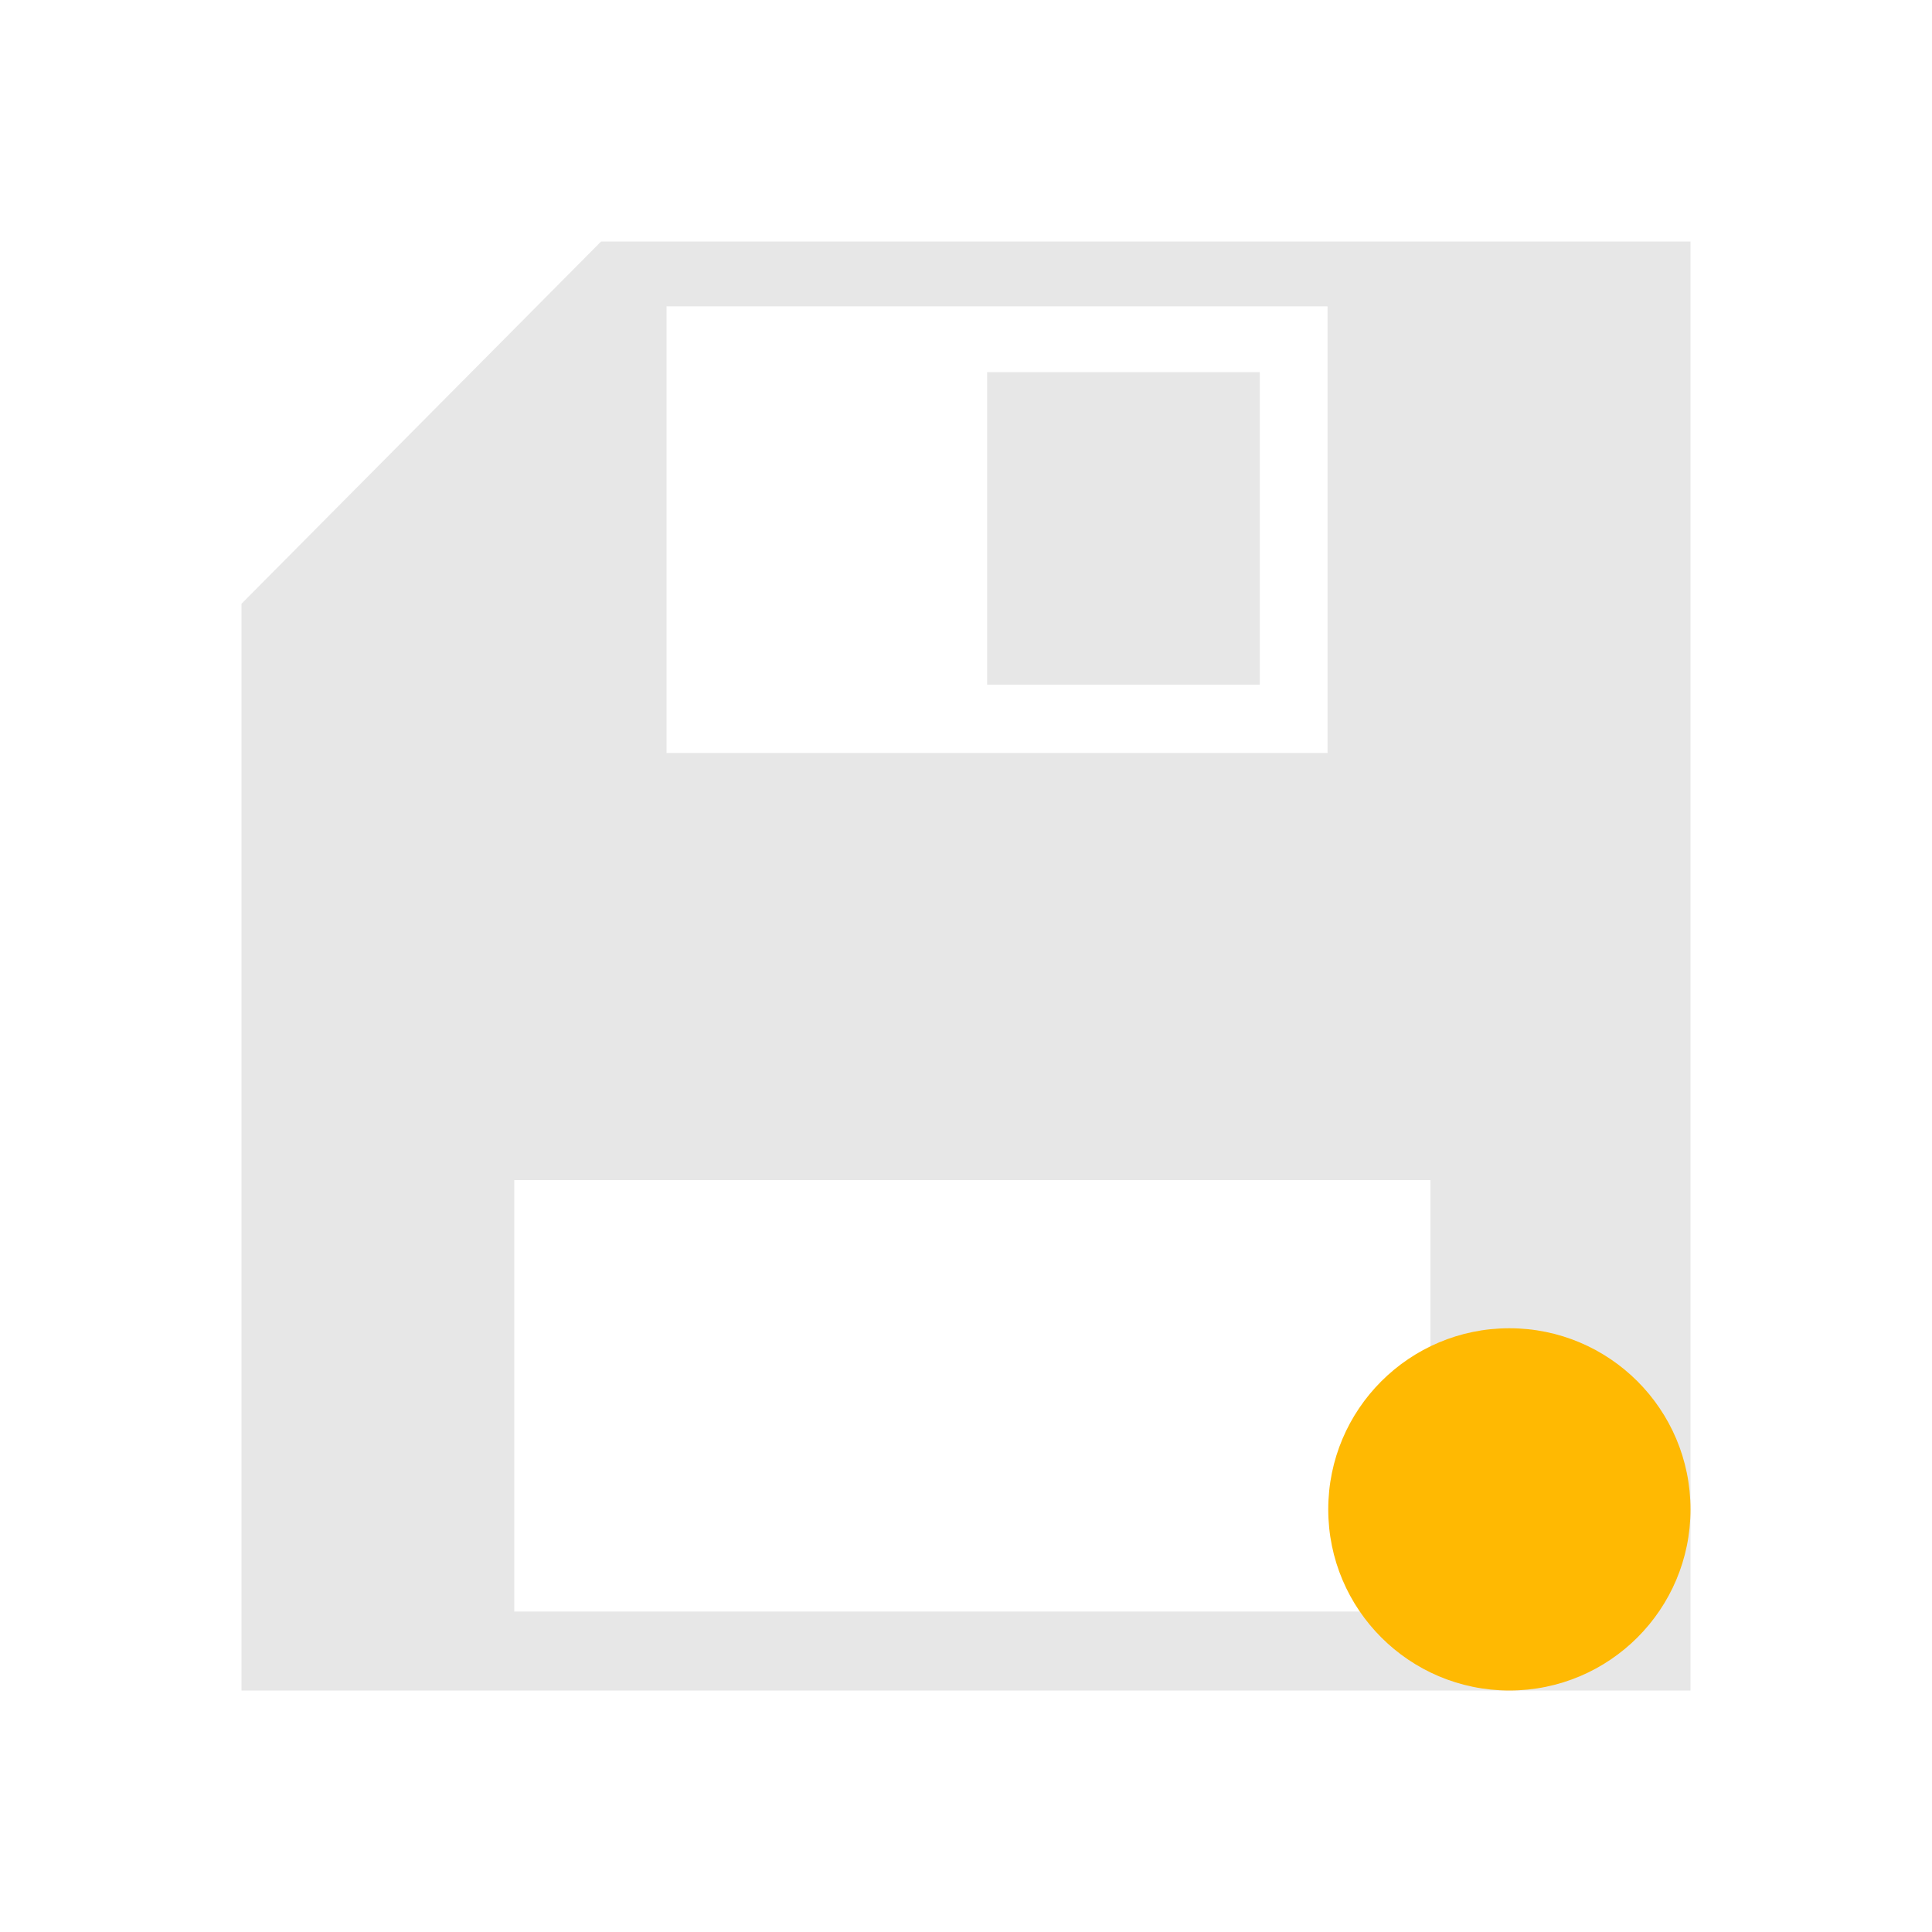 <?xml version="1.0" encoding="UTF-8" standalone="no"?>
<!-- Created with Inkscape (http://www.inkscape.org/) -->

<svg
   xmlns:dc="http://purl.org/dc/elements/1.1/"
   xmlns:cc="http://creativecommons.org/ns#"
   xmlns:rdf="http://www.w3.org/1999/02/22-rdf-syntax-ns#"
   xmlns:svg="http://www.w3.org/2000/svg"
   xmlns="http://www.w3.org/2000/svg"
   xmlns:sodipodi="http://sodipodi.sourceforge.net/DTD/sodipodi-0.dtd"
   xmlns:inkscape="http://www.inkscape.org/namespaces/inkscape"
   width="32"
   height="32"
   viewBox="0 0 32 32"
   version="1.1"
   id="svg8"
   inkscape:version="0.92+devel unknown"
   sodipodi:docname="document-save-as-template.svg">
  <defs
     id="ol-defs">
    <style
       id="current-color-scheme">      .ColorScheme-Text {
        color:#d0d0d0;
        stop-color:#d0d0d0;
      }
      .ColorScheme-Background {
        color:#212121;
        stop-color:#212121;
      }
      .ColorScheme-Highlight {
        color:#0039a9;
        stop-color:#0039a9;
      }
      .ColorScheme-ViewText {
        color:#d0d0d0;
        stop-color:#d0d0d0;
      }
      .ColorScheme-ViewBackground {
        color:#19191b;
        stop-color:#19191b;
      }
      .ColorScheme-ViewHover {
        color:#005cc7;
        stop-color:#005cc7;
      }
      .ColorScheme-ViewFocus{
        color:#002466;
        stop-color:#002466;
      }
      .ColorScheme-ButtonText {
        color:#d0d0d0;
        stop-color:#d0d0d0;
      }
      .ColorScheme-ButtonBackground {
        color:#232323;
        stop-color:#232323;                             
      }                                                 
      .ColorScheme-ButtonHover {                        
        color:#005cc7;                                  
        stop-color:#005cc7;                             
      }                                                 
      .ColorScheme-ButtonFocus{                         
        color:#0039a9;                                  
        stop-color:#0039a9;                             
      }</style>
    <style
       id="current-color-scheme-7">      .ColorScheme-Text {
        color:#d0d0d0;
        stop-color:#d0d0d0;
      }
      .ColorScheme-Background {
        color:#212121;
        stop-color:#212121;
      }
      .ColorScheme-Highlight {
        color:#0039a9;
        stop-color:#0039a9;
      }
      .ColorScheme-ViewText {
        color:#d0d0d0;
        stop-color:#d0d0d0;
      }
      .ColorScheme-ViewBackground {
        color:#19191b;
        stop-color:#19191b;
      }
      .ColorScheme-ViewHover {
        color:#005cc7;
        stop-color:#005cc7;
      }
      .ColorScheme-ViewFocus{
        color:#002466;
        stop-color:#002466;
      }
      .ColorScheme-ButtonText {
        color:#d0d0d0;
        stop-color:#d0d0d0;
      }
      .ColorScheme-ButtonBackground {
        color:#232323;
        stop-color:#232323;                             
      }                                                 
      .ColorScheme-ButtonHover {                        
        color:#005cc7;                                  
        stop-color:#005cc7;                             
      }                                                 
      .ColorScheme-ButtonFocus{                         
        color:#0039a9;                                  
        stop-color:#0039a9;                             
      }</style>
    <style
       type="text/css"
       id="current-color-scheme-6">
      .ColorScheme-Text {
        color:#f2f2f2;
      }
      </style>
    <style
       id="current-color-scheme-75">      .ColorScheme-Text {
        color:#d0d0d0;
        stop-color:#d0d0d0;
      }
      .ColorScheme-Background {
        color:#212121;
        stop-color:#212121;
      }
      .ColorScheme-Highlight {
        color:#0039a9;
        stop-color:#0039a9;
      }
      .ColorScheme-ViewText {
        color:#d0d0d0;
        stop-color:#d0d0d0;
      }
      .ColorScheme-ViewBackground {
        color:#19191b;
        stop-color:#19191b;
      }
      .ColorScheme-ViewHover {
        color:#005cc7;
        stop-color:#005cc7;
      }
      .ColorScheme-ViewFocus{
        color:#002466;
        stop-color:#002466;
      }
      .ColorScheme-ButtonText {
        color:#d0d0d0;
        stop-color:#d0d0d0;
      }
      .ColorScheme-ButtonBackground {
        color:#232323;
        stop-color:#232323;                             
      }                                                 
      .ColorScheme-ButtonHover {                        
        color:#005cc7;                                  
        stop-color:#005cc7;                             
      }                                                 
      .ColorScheme-ButtonFocus{                         
        color:#0039a9;                                  
        stop-color:#0039a9;                             
      }</style>
    <style
       id="current-color-scheme-7-3">      .ColorScheme-Text {
        color:#d0d0d0;
        stop-color:#d0d0d0;
      }
      .ColorScheme-Background {
        color:#212121;
        stop-color:#212121;
      }
      .ColorScheme-Highlight {
        color:#0039a9;
        stop-color:#0039a9;
      }
      .ColorScheme-ViewText {
        color:#d0d0d0;
        stop-color:#d0d0d0;
      }
      .ColorScheme-ViewBackground {
        color:#19191b;
        stop-color:#19191b;
      }
      .ColorScheme-ViewHover {
        color:#005cc7;
        stop-color:#005cc7;
      }
      .ColorScheme-ViewFocus{
        color:#002466;
        stop-color:#002466;
      }
      .ColorScheme-ButtonText {
        color:#d0d0d0;
        stop-color:#d0d0d0;
      }
      .ColorScheme-ButtonBackground {
        color:#232323;
        stop-color:#232323;                             
      }                                                 
      .ColorScheme-ButtonHover {                        
        color:#005cc7;                                  
        stop-color:#005cc7;                             
      }                                                 
      .ColorScheme-ButtonFocus{                         
        color:#0039a9;                                  
        stop-color:#0039a9;                             
      }</style>
    <style
       id="current-color-scheme-6-5"
       type="text/css">
      .ColorScheme-Text {
        color:#f2f2f2;
      }
      </style>
    <style
       id="current-color-scheme-70">      .ColorScheme-Text {
        color:#d0d0d0;
        stop-color:#d0d0d0;
      }
      .ColorScheme-Background {
        color:#212121;
        stop-color:#212121;
      }
      .ColorScheme-Highlight {
        color:#0039a9;
        stop-color:#0039a9;
      }
      .ColorScheme-ViewText {
        color:#d0d0d0;
        stop-color:#d0d0d0;
      }
      .ColorScheme-ViewBackground {
        color:#19191b;
        stop-color:#19191b;
      }
      .ColorScheme-ViewHover {
        color:#005cc7;
        stop-color:#005cc7;
      }
      .ColorScheme-ViewFocus{
        color:#002466;
        stop-color:#002466;
      }
      .ColorScheme-ButtonText {
        color:#d0d0d0;
        stop-color:#d0d0d0;
      }
      .ColorScheme-ButtonBackground {
        color:#232323;
        stop-color:#232323;                             
      }                                                 
      .ColorScheme-ButtonHover {                        
        color:#005cc7;                                  
        stop-color:#005cc7;                             
      }                                                 
      .ColorScheme-ButtonFocus{                         
        color:#0039a9;                                  
        stop-color:#0039a9;                             
      }</style>
    <style
       id="current-color-scheme-7-9">      .ColorScheme-Text {
        color:#d0d0d0;
        stop-color:#d0d0d0;
      }
      .ColorScheme-Background {
        color:#212121;
        stop-color:#212121;
      }
      .ColorScheme-Highlight {
        color:#0039a9;
        stop-color:#0039a9;
      }
      .ColorScheme-ViewText {
        color:#d0d0d0;
        stop-color:#d0d0d0;
      }
      .ColorScheme-ViewBackground {
        color:#19191b;
        stop-color:#19191b;
      }
      .ColorScheme-ViewHover {
        color:#005cc7;
        stop-color:#005cc7;
      }
      .ColorScheme-ViewFocus{
        color:#002466;
        stop-color:#002466;
      }
      .ColorScheme-ButtonText {
        color:#d0d0d0;
        stop-color:#d0d0d0;
      }
      .ColorScheme-ButtonBackground {
        color:#232323;
        stop-color:#232323;                             
      }                                                 
      .ColorScheme-ButtonHover {                        
        color:#005cc7;                                  
        stop-color:#005cc7;                             
      }                                                 
      .ColorScheme-ButtonFocus{                         
        color:#0039a9;                                  
        stop-color:#0039a9;                             
      }</style>
    <style
       id="current-color-scheme-75-3">      .ColorScheme-Text {
        color:#d0d0d0;
        stop-color:#d0d0d0;
      }
      .ColorScheme-Background {
        color:#212121;
        stop-color:#212121;
      }
      .ColorScheme-Highlight {
        color:#0039a9;
        stop-color:#0039a9;
      }
      .ColorScheme-ViewText {
        color:#d0d0d0;
        stop-color:#d0d0d0;
      }
      .ColorScheme-ViewBackground {
        color:#19191b;
        stop-color:#19191b;
      }
      .ColorScheme-ViewHover {
        color:#005cc7;
        stop-color:#005cc7;
      }
      .ColorScheme-ViewFocus{
        color:#002466;
        stop-color:#002466;
      }
      .ColorScheme-ButtonText {
        color:#d0d0d0;
        stop-color:#d0d0d0;
      }
      .ColorScheme-ButtonBackground {
        color:#232323;
        stop-color:#232323;                             
      }                                                 
      .ColorScheme-ButtonHover {                        
        color:#005cc7;                                  
        stop-color:#005cc7;                             
      }                                                 
      .ColorScheme-ButtonFocus{                         
        color:#0039a9;                                  
        stop-color:#0039a9;                             
      }</style>
    <style
       type="text/css"
       id="current-color-scheme-67">
      .ColorScheme-Text {
        color:#f2f2f2;
      }
      </style>
  </defs>
  <sodipodi:namedview
     id="base"
     pagecolor="#002266"
     bordercolor="#ffffff"
     borderopacity="0.467"
     inkscape:pageopacity="0"
     inkscape:pageshadow="2"
     inkscape:zoom="11.234375"
     inkscape:cx="8"
     inkscape:cy="12.744623"
     inkscape:document-units="px"
     inkscape:current-layer="svg8"
     inkscape:document-rotation="0"
     showgrid="false"
     inkscape:showpageshadow="false"
     borderlayer="true"
     units="px"
     fit-margin-top="0"
     fit-margin-left="0"
     fit-margin-right="0"
     fit-margin-bottom="0"
     inkscape:window-width="1920"
     inkscape:window-height="1051"
     inkscape:window-x="0"
     inkscape:window-y="0"
     inkscape:window-maximized="1"
     inkscape:snap-page="true"
     guidecolor="#f4ff00"
     guideopacity="0.427"
     guidehicolor="#4fff00"
     guidehiopacity="0.498" />
  <g
     id="document-save-as-template"
     inkscape:label="#document-save-as-template"
     transform="scale(2)">
    <rect
       inkscape:label="#boundary"
       y="0"
       x="0"
       height="16"
       width="16"
       id="rect4264-9"
       style="vector-effect:none;fill:none;stroke-width:2.182;stroke-linecap:round" />
    <path
       style="display:inline;opacity:0.5;fill:#d0d0d0;stroke-width:0.218;stroke-linecap:round;stroke-linejoin:round"
       d="M 4.978,2 2,5 v 9 H 14 V 2 Z M 5.52,2.537 h 5.474 V 6.236 H 5.52 Z M 8.175,3.082 V 5.67 H 10.433 V 3.082 Z M 4.259,9.773 h 7.587 v 3.573 H 4.259 Z"
       id="rect823"
       inkscape:connector-curvature="0"
       sodipodi:nodetypes="ccccccccccccccccccccc"
       inkscape:label="#2" />
    <circle
       inkscape:label="#1"
       r="1.5"
       cy="12.5"
       cx="12.5"
       id=""
       style="opacity:0.99;fill:#ffb900;stroke:none;stroke-width:1.08;stroke-linecap:square" />
  </g>
</svg>
